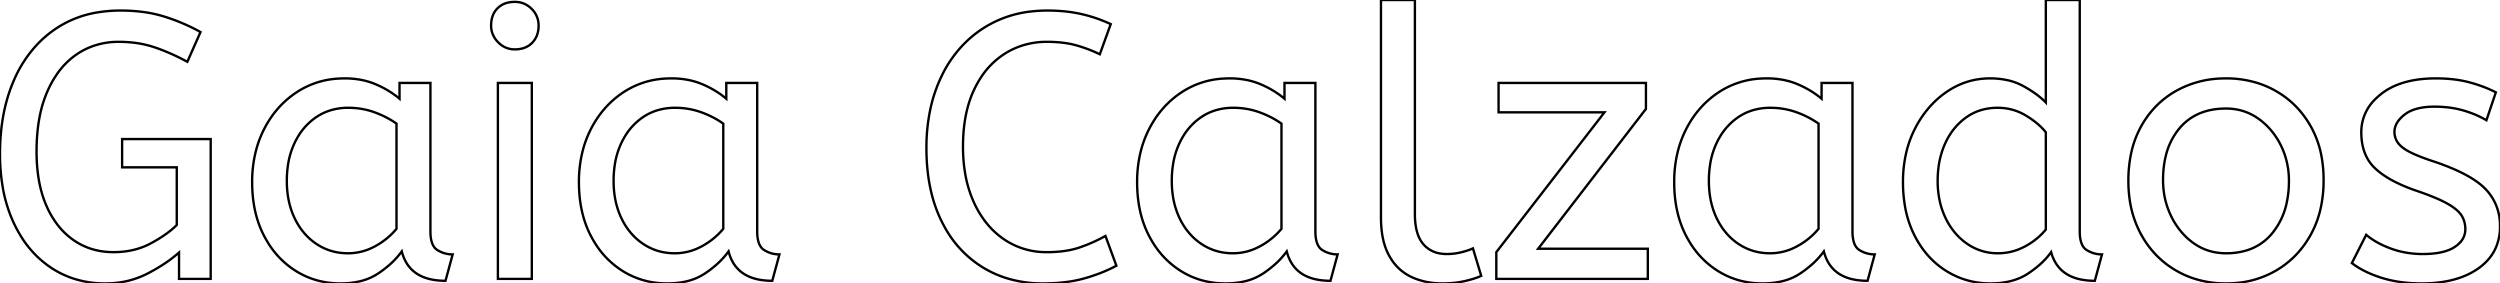 <svg width="994.953" height="112.802" viewBox="0 0 994.953 112.802" xmlns="http://www.w3.org/2000/svg">
	<g id="svgGroup" stroke-linecap="round" fill-rule="evenodd" font-size="9pt" stroke="#000" stroke-width="0.25mm" fill="none" style="stroke:#000;stroke-width:0.25mm;fill:none">
		<path d="M 79.801 12.75 L 74.551 24.6 Q 68.251 21.15 61.726 18.9 A 41.041 41.041 0 0 0 52.577 16.919 A 51.337 51.337 0 0 0 47.251 16.65 A 30.194 30.194 0 0 0 36.021 18.706 A 28.378 28.378 0 0 0 30.451 21.675 A 30.443 30.443 0 0 0 22.465 29.802 A 41.186 41.186 0 0 0 18.826 36.45 A 47.421 47.421 0 0 0 15.757 46.546 Q 14.551 52.809 14.551 60.3 A 68.268 68.268 0 0 0 15.195 69.931 Q 15.929 75.083 17.504 79.445 A 39.054 39.054 0 0 0 18.451 81.825 A 36.27 36.27 0 0 0 22.849 89.395 A 28.654 28.654 0 0 0 29.251 95.55 Q 36.151 100.35 45.151 100.35 Q 53.551 100.35 60.076 96.825 Q 65.072 94.126 68.441 91.295 A 29.907 29.907 0 0 0 70.351 89.55 L 70.351 66.6 L 48.601 66.6 L 48.601 55.35 L 83.851 55.35 L 83.851 111 L 71.251 111 L 71.251 100.5 A 53.824 53.824 0 0 1 64.684 105.437 A 71.031 71.031 0 0 1 58.501 108.975 A 35.391 35.391 0 0 1 44.392 112.724 A 42.196 42.196 0 0 1 41.851 112.8 A 39.857 39.857 0 0 1 27.882 110.4 A 36.766 36.766 0 0 1 20.251 106.5 A 40.332 40.332 0 0 1 8.354 94.055 A 50.926 50.926 0 0 1 5.401 88.575 A 56.294 56.294 0 0 1 1.039 74.219 A 77.756 77.756 0 0 1 0.001 61.2 Q 0.001 44.4 5.701 31.575 A 49.095 49.095 0 0 1 14.377 18.153 A 44.183 44.183 0 0 1 22.126 11.475 A 41.75 41.75 0 0 1 39.18 4.875 A 55.595 55.595 0 0 1 48.001 4.2 A 67.888 67.888 0 0 1 56.953 4.763 A 50.413 50.413 0 0 1 65.401 6.6 Q 73.051 9 79.801 12.75 Z" id="0" vector-effect="non-scaling-stroke"/>
		<path d="M 159.001 39.3 L 159.001 33 L 171.301 33 L 171.301 92.1 A 18.225 18.225 0 0 0 171.453 94.554 Q 171.838 97.376 173.195 98.806 A 4.448 4.448 0 0 0 174.076 99.525 Q 176.851 101.25 180.151 101.25 L 177.301 111.75 Q 163.256 111.75 160.056 100.62 A 20.385 20.385 0 0 1 159.901 100.05 A 31.961 31.961 0 0 1 155.237 105.189 A 42.747 42.747 0 0 1 150.526 108.825 A 22.392 22.392 0 0 1 143.096 111.98 Q 139.606 112.8 135.451 112.8 Q 125.701 112.8 117.751 107.85 A 34.42 34.42 0 0 1 106.631 96.56 A 41.884 41.884 0 0 1 105.076 93.825 Q 100.351 84.75 100.351 72.45 A 49.713 49.713 0 0 1 101.846 60.047 A 41.952 41.952 0 0 1 105.076 51.45 Q 109.801 42.15 118.126 36.675 A 33.446 33.446 0 0 1 134.918 31.265 A 41.082 41.082 0 0 1 137.251 31.2 A 33.876 33.876 0 0 1 144.441 31.936 A 28.055 28.055 0 0 1 149.476 33.525 A 39.003 39.003 0 0 1 155.906 36.966 A 33.154 33.154 0 0 1 159.001 39.3 Z M 157.801 91.05 L 157.801 49.2 Q 153.751 46.35 148.876 44.625 Q 144.001 42.9 138.601 42.9 A 23.887 23.887 0 0 0 131.144 44.031 A 21.035 21.035 0 0 0 125.926 46.575 A 24.451 24.451 0 0 0 118.397 54.711 A 29.944 29.944 0 0 0 117.301 56.775 A 30.995 30.995 0 0 0 114.671 65.29 A 41.517 41.517 0 0 0 114.151 72 Q 114.151 80.4 117.301 86.925 A 26.403 26.403 0 0 0 121.959 93.744 A 23.545 23.545 0 0 0 126.001 97.125 Q 131.551 100.8 138.451 100.8 Q 144.151 100.8 149.251 98.025 A 29.176 29.176 0 0 0 156.331 92.697 A 27.106 27.106 0 0 0 157.801 91.05 Z" id="1" vector-effect="non-scaling-stroke"/>
		<path d="M 211.651 111 L 198.151 111 L 198.151 33 L 211.651 33 L 211.651 111 Z M 198.357 16.932 A 8.959 8.959 0 0 0 204.901 19.65 Q 209.251 19.65 211.801 17.025 A 8.665 8.665 0 0 0 213.938 13.325 A 11.266 11.266 0 0 0 214.351 10.2 A 10.887 10.887 0 0 0 214.35 10.078 A 9.091 9.091 0 0 0 211.576 3.525 Q 208.801 0.75 204.901 0.75 A 12.396 12.396 0 0 0 202.417 0.987 A 8.492 8.492 0 0 0 198.001 3.3 Q 195.451 5.85 195.451 10.2 A 8.987 8.987 0 0 0 196.189 13.828 A 9.965 9.965 0 0 0 198.226 16.8 A 11.203 11.203 0 0 0 198.357 16.932 Z" id="2" vector-effect="non-scaling-stroke"/>
		<path d="M 289.051 39.3 L 289.051 33 L 301.351 33 L 301.351 92.1 A 18.225 18.225 0 0 0 301.503 94.554 Q 301.888 97.376 303.245 98.806 A 4.448 4.448 0 0 0 304.126 99.525 Q 306.901 101.25 310.201 101.25 L 307.351 111.75 Q 293.306 111.75 290.106 100.62 A 20.385 20.385 0 0 1 289.951 100.05 A 31.961 31.961 0 0 1 285.287 105.189 A 42.747 42.747 0 0 1 280.576 108.825 A 22.392 22.392 0 0 1 273.146 111.98 Q 269.656 112.8 265.501 112.8 Q 255.751 112.8 247.801 107.85 A 34.42 34.42 0 0 1 236.681 96.56 A 41.884 41.884 0 0 1 235.126 93.825 Q 230.401 84.75 230.401 72.45 A 49.713 49.713 0 0 1 231.896 60.047 A 41.952 41.952 0 0 1 235.126 51.45 Q 239.851 42.15 248.176 36.675 A 33.446 33.446 0 0 1 264.968 31.265 A 41.082 41.082 0 0 1 267.301 31.2 A 33.876 33.876 0 0 1 274.491 31.936 A 28.055 28.055 0 0 1 279.526 33.525 A 39.003 39.003 0 0 1 285.956 36.966 A 33.154 33.154 0 0 1 289.051 39.3 Z M 287.851 91.05 L 287.851 49.2 Q 283.801 46.35 278.926 44.625 Q 274.051 42.9 268.651 42.9 A 23.887 23.887 0 0 0 261.194 44.031 A 21.035 21.035 0 0 0 255.976 46.575 A 24.451 24.451 0 0 0 248.447 54.711 A 29.944 29.944 0 0 0 247.351 56.775 A 30.995 30.995 0 0 0 244.721 65.29 A 41.517 41.517 0 0 0 244.201 72 Q 244.201 80.4 247.351 86.925 A 26.403 26.403 0 0 0 252.009 93.744 A 23.545 23.545 0 0 0 256.051 97.125 Q 261.601 100.8 268.501 100.8 Q 274.201 100.8 279.301 98.025 A 29.176 29.176 0 0 0 286.381 92.697 A 27.106 27.106 0 0 0 287.851 91.05 Z" id="3" vector-effect="non-scaling-stroke"/>
		<path d="M 442.051 9.6 L 437.701 21.6 Q 433.051 19.35 428.176 18 Q 423.301 16.65 416.701 16.65 A 31.759 31.759 0 0 0 404.844 18.833 A 29.971 29.971 0 0 0 399.526 21.6 A 31.75 31.75 0 0 0 389.977 31.472 A 40.467 40.467 0 0 0 387.601 35.85 Q 383.591 44.423 383.277 56.311 A 77.389 77.389 0 0 0 383.251 58.35 A 62.794 62.794 0 0 0 384.175 69.383 A 46.394 46.394 0 0 0 387.526 80.4 A 38.516 38.516 0 0 0 392.905 89.142 A 32.134 32.134 0 0 0 399.376 95.1 A 29.555 29.555 0 0 0 416.094 100.345 A 35.842 35.842 0 0 0 416.701 100.35 A 50.573 50.573 0 0 0 422.657 100.018 Q 425.675 99.659 428.274 98.914 A 28.92 28.92 0 0 0 429.451 98.55 Q 434.851 96.75 439.951 93.9 L 444.301 105.75 A 56.342 56.342 0 0 1 437.559 108.817 A 71.841 71.841 0 0 1 431.626 110.775 Q 424.96 112.669 416.259 112.792 A 86.123 86.123 0 0 1 415.051 112.8 A 48.576 48.576 0 0 1 401.063 110.849 A 41.941 41.941 0 0 1 390.901 106.275 A 42.901 42.901 0 0 1 376.086 90.607 A 52.374 52.374 0 0 1 374.551 87.675 Q 368.701 75.6 368.701 58.95 A 74.058 74.058 0 0 1 370.182 43.819 A 58.118 58.118 0 0 1 374.626 30.525 A 47.453 47.453 0 0 1 385.094 16.079 A 44.791 44.791 0 0 1 391.426 11.175 A 44.057 44.057 0 0 1 410.447 4.558 A 55.938 55.938 0 0 1 416.851 4.2 A 68.458 68.458 0 0 1 424.439 4.602 A 52.8 52.8 0 0 1 430.501 5.625 A 57.336 57.336 0 0 1 441.713 9.442 A 53.419 53.419 0 0 1 442.051 9.6 Z" id="5" vector-effect="non-scaling-stroke"/>
		<path d="M 511.201 39.3 L 511.201 33 L 523.501 33 L 523.501 92.1 A 18.225 18.225 0 0 0 523.653 94.554 Q 524.038 97.376 525.395 98.806 A 4.448 4.448 0 0 0 526.276 99.525 Q 529.051 101.25 532.351 101.25 L 529.501 111.75 Q 515.456 111.75 512.256 100.62 A 20.385 20.385 0 0 1 512.101 100.05 A 31.961 31.961 0 0 1 507.437 105.189 A 42.747 42.747 0 0 1 502.726 108.825 A 22.392 22.392 0 0 1 495.296 111.98 Q 491.806 112.8 487.651 112.8 Q 477.901 112.8 469.951 107.85 A 34.42 34.42 0 0 1 458.831 96.56 A 41.884 41.884 0 0 1 457.276 93.825 Q 452.551 84.75 452.551 72.45 A 49.713 49.713 0 0 1 454.046 60.047 A 41.952 41.952 0 0 1 457.276 51.45 Q 462.001 42.15 470.326 36.675 A 33.446 33.446 0 0 1 487.118 31.265 A 41.082 41.082 0 0 1 489.451 31.2 A 33.876 33.876 0 0 1 496.641 31.936 A 28.055 28.055 0 0 1 501.676 33.525 A 39.003 39.003 0 0 1 508.106 36.966 A 33.154 33.154 0 0 1 511.201 39.3 Z M 510.001 91.05 L 510.001 49.2 Q 505.951 46.35 501.076 44.625 Q 496.201 42.9 490.801 42.9 A 23.887 23.887 0 0 0 483.344 44.031 A 21.035 21.035 0 0 0 478.126 46.575 A 24.451 24.451 0 0 0 470.597 54.711 A 29.944 29.944 0 0 0 469.501 56.775 A 30.995 30.995 0 0 0 466.871 65.29 A 41.517 41.517 0 0 0 466.351 72 Q 466.351 80.4 469.501 86.925 A 26.403 26.403 0 0 0 474.159 93.744 A 23.545 23.545 0 0 0 478.201 97.125 Q 483.751 100.8 490.651 100.8 Q 496.351 100.8 501.451 98.025 A 29.176 29.176 0 0 0 508.531 92.697 A 27.106 27.106 0 0 0 510.001 91.05 Z" id="6" vector-effect="non-scaling-stroke"/>
		<path d="M 549.601 86.55 L 549.601 0 L 563.101 0 L 563.101 85.2 A 30.966 30.966 0 0 0 563.383 89.532 Q 563.686 91.674 564.316 93.409 A 11.96 11.96 0 0 0 566.476 97.2 A 11.045 11.045 0 0 0 573.351 100.913 A 16.086 16.086 0 0 0 575.851 101.1 Q 578.701 101.1 581.476 100.425 Q 584.251 99.75 586.201 98.85 L 589.501 109.8 A 27.226 27.226 0 0 1 587.097 110.725 Q 585.186 111.366 582.826 111.9 A 35.725 35.725 0 0 1 578.093 112.628 A 45.77 45.77 0 0 1 574.051 112.8 Q 567.151 112.8 561.601 110.175 A 19.024 19.024 0 0 1 553.614 103.027 A 23.784 23.784 0 0 1 552.826 101.7 Q 549.601 95.85 549.601 86.55 Z" id="7" vector-effect="non-scaling-stroke"/>
		<path d="M 655.801 111 L 595.501 111 L 595.501 100.35 L 638.551 44.7 L 596.401 44.7 L 596.401 33 L 655.051 33 L 655.051 43.35 L 612.151 99 L 655.801 99 L 655.801 111 Z" id="8" vector-effect="non-scaling-stroke"/>
		<path d="M 724.951 39.3 L 724.951 33 L 737.251 33 L 737.251 92.1 A 18.225 18.225 0 0 0 737.403 94.554 Q 737.788 97.376 739.145 98.806 A 4.448 4.448 0 0 0 740.026 99.525 Q 742.801 101.25 746.101 101.25 L 743.251 111.75 Q 729.206 111.75 726.006 100.62 A 20.385 20.385 0 0 1 725.851 100.05 A 31.961 31.961 0 0 1 721.187 105.189 A 42.747 42.747 0 0 1 716.476 108.825 A 22.392 22.392 0 0 1 709.046 111.98 Q 705.556 112.8 701.401 112.8 Q 691.651 112.8 683.701 107.85 A 34.42 34.42 0 0 1 672.581 96.56 A 41.884 41.884 0 0 1 671.026 93.825 Q 666.301 84.75 666.301 72.45 A 49.713 49.713 0 0 1 667.796 60.047 A 41.952 41.952 0 0 1 671.026 51.45 Q 675.751 42.15 684.076 36.675 A 33.446 33.446 0 0 1 700.868 31.265 A 41.082 41.082 0 0 1 703.201 31.2 A 33.876 33.876 0 0 1 710.391 31.936 A 28.055 28.055 0 0 1 715.426 33.525 A 39.003 39.003 0 0 1 721.856 36.966 A 33.154 33.154 0 0 1 724.951 39.3 Z M 723.751 91.05 L 723.751 49.2 Q 719.701 46.35 714.826 44.625 Q 709.951 42.9 704.551 42.9 A 23.887 23.887 0 0 0 697.094 44.031 A 21.035 21.035 0 0 0 691.876 46.575 A 24.451 24.451 0 0 0 684.347 54.711 A 29.944 29.944 0 0 0 683.251 56.775 A 30.995 30.995 0 0 0 680.621 65.29 A 41.517 41.517 0 0 0 680.101 72 Q 680.101 80.4 683.251 86.925 A 26.403 26.403 0 0 0 687.909 93.744 A 23.545 23.545 0 0 0 691.951 97.125 Q 697.501 100.8 704.401 100.8 Q 710.101 100.8 715.201 98.025 A 29.176 29.176 0 0 0 722.281 92.697 A 27.106 27.106 0 0 0 723.751 91.05 Z" id="9" vector-effect="non-scaling-stroke"/>
		<path d="M 814.201 40.8 L 814.201 0 L 827.701 0 L 827.701 92.1 A 18.225 18.225 0 0 0 827.853 94.554 Q 828.238 97.376 829.595 98.806 A 4.448 4.448 0 0 0 830.476 99.525 Q 833.251 101.25 836.551 101.25 L 833.701 111.75 A 26.78 26.78 0 0 1 827.314 111.049 Q 818.67 108.922 816.301 100.35 A 29.229 29.229 0 0 1 812.056 105.077 Q 809.855 107.071 807.076 108.9 Q 801.481 112.583 793.143 112.788 A 40.375 40.375 0 0 1 792.151 112.8 Q 782.551 112.8 774.601 107.85 Q 766.651 102.9 762.001 93.825 A 41.299 41.299 0 0 1 758.118 81.911 A 55.831 55.831 0 0 1 757.351 72.45 A 50.91 50.91 0 0 1 758.684 60.579 A 41.944 41.944 0 0 1 762.076 51.3 A 40.936 40.936 0 0 1 769.004 41.414 A 36.279 36.279 0 0 1 774.676 36.6 Q 782.551 31.2 792.001 31.2 A 32.463 32.463 0 0 1 798.41 31.803 A 23.913 23.913 0 0 1 805.426 34.35 A 51.515 51.515 0 0 1 809.297 36.734 Q 811.131 37.986 812.588 39.261 A 24.885 24.885 0 0 1 814.201 40.8 Z M 814.201 91.35 L 814.201 52.65 Q 811.638 49.412 807.255 46.599 A 42.21 42.21 0 0 0 806.251 45.975 Q 801.151 42.9 795.001 42.9 A 22.419 22.419 0 0 0 787.567 44.1 A 20.077 20.077 0 0 0 782.401 46.8 Q 777.001 50.7 774.076 57.225 A 33.285 33.285 0 0 0 771.466 66.772 A 42.17 42.17 0 0 0 771.151 72 A 37.135 37.135 0 0 0 772.04 80.279 A 30.491 30.491 0 0 0 774.301 86.775 A 27.307 27.307 0 0 0 778.861 93.545 A 24.183 24.183 0 0 0 782.926 97.05 A 21.145 21.145 0 0 0 795.151 100.8 Q 800.701 100.8 805.726 98.175 Q 810.751 95.55 814.201 91.35 Z" id="10" vector-effect="non-scaling-stroke"/>
		<path d="M 872.943 110.791 A 40.821 40.821 0 0 0 885.901 112.8 A 46.089 46.089 0 0 0 889.313 112.675 A 37.886 37.886 0 0 0 905.776 107.7 Q 914.551 102.6 919.651 93.375 A 39.383 39.383 0 0 0 923.63 82.663 A 51.276 51.276 0 0 0 924.751 71.7 A 51.813 51.813 0 0 0 924.023 62.837 A 38.692 38.692 0 0 0 919.576 50.175 Q 914.401 41.1 905.626 36.15 A 37.273 37.273 0 0 0 898.664 33.109 A 41.607 41.607 0 0 0 885.901 31.2 A 46.987 46.987 0 0 0 883.531 31.259 A 39.254 39.254 0 0 0 866.101 36.15 Q 857.251 41.1 852.151 50.25 A 39.034 39.034 0 0 0 848.027 61.635 A 52.509 52.509 0 0 0 847.051 72 A 52.23 52.23 0 0 0 847.448 78.53 A 41.176 41.176 0 0 0 852.076 93.225 Q 857.101 102.45 865.951 107.625 A 36.839 36.839 0 0 0 872.943 110.791 Z M 885.901 100.8 A 28.112 28.112 0 0 0 893.74 99.764 A 21.001 21.001 0 0 0 904.351 92.775 A 28.204 28.204 0 0 0 910.08 80.64 A 40.657 40.657 0 0 0 910.951 72 A 32.064 32.064 0 0 0 909.114 61.071 A 30.021 30.021 0 0 0 907.651 57.675 A 28.796 28.796 0 0 0 901.393 49.322 A 27.256 27.256 0 0 0 898.726 47.175 Q 893.101 43.2 885.901 43.2 Q 874.051 43.2 867.451 51 A 26.817 26.817 0 0 0 861.94 62.06 Q 860.953 66.047 860.86 70.725 A 49.304 49.304 0 0 0 860.851 71.7 Q 860.851 79.5 864.151 86.175 A 29.156 29.156 0 0 0 869.446 93.735 A 26.441 26.441 0 0 0 873.076 96.825 Q 878.701 100.8 885.901 100.8 Z" id="11" vector-effect="non-scaling-stroke"/>
		<path d="M 936.001 104.7 L 941.701 93.45 A 27.835 27.835 0 0 0 946.416 96.639 Q 948.749 97.905 951.526 98.925 Q 957.451 101.1 964.201 101.1 A 40.669 40.669 0 0 0 968.825 100.855 Q 973.604 100.307 976.553 98.527 A 11.608 11.608 0 0 0 976.876 98.325 A 11.174 11.174 0 0 0 979.176 96.386 A 7.578 7.578 0 0 0 981.151 91.2 A 10.684 10.684 0 0 0 980.68 87.979 A 9.318 9.318 0 0 0 979.576 85.65 A 9.576 9.576 0 0 0 978.183 84.009 Q 976.557 82.451 973.801 80.925 Q 970.007 78.825 963.153 76.419 A 155.394 155.394 0 0 0 961.651 75.9 A 69.925 69.925 0 0 1 955.054 73.286 Q 948.904 70.452 945.226 66.975 Q 939.751 61.8 939.751 52.65 A 18.18 18.18 0 0 1 945.673 39.127 A 26.194 26.194 0 0 1 947.626 37.425 Q 955.501 31.2 969.451 31.2 A 61.191 61.191 0 0 1 976.12 31.546 Q 979.693 31.938 982.801 32.775 A 58.154 58.154 0 0 1 989.002 34.808 A 46.666 46.666 0 0 1 993.301 36.75 L 989.551 47.85 A 36.792 36.792 0 0 0 984.049 45.202 A 45.287 45.287 0 0 0 980.326 43.95 A 37.536 37.536 0 0 0 973.601 42.679 A 47.756 47.756 0 0 0 968.851 42.45 Q 963.847 42.45 960.387 43.746 A 12.764 12.764 0 0 0 957.001 45.6 Q 954.312 47.692 953.408 50.048 A 6.794 6.794 0 0 0 952.951 52.5 A 7.381 7.381 0 0 0 955.193 57.827 A 10.623 10.623 0 0 0 956.101 58.65 Q 959.199 61.158 968.098 64.1 A 126.729 126.729 0 0 0 968.401 64.2 A 101.629 101.629 0 0 1 975.994 67.047 Q 983.213 70.115 987.35 73.543 A 22.42 22.42 0 0 1 989.101 75.15 A 20.396 20.396 0 0 1 994.927 89.02 A 26.842 26.842 0 0 1 994.951 90.15 A 20.81 20.81 0 0 1 993.358 98.424 Q 991.408 102.976 987.074 106.282 A 24.927 24.927 0 0 1 986.476 106.725 Q 979.366 111.821 968.193 112.642 A 60.634 60.634 0 0 1 963.751 112.8 A 59.985 59.985 0 0 1 954.959 112.184 A 46.422 46.422 0 0 1 947.776 110.55 Q 940.651 108.3 936.001 104.7 Z" id="12" vector-effect="non-scaling-stroke"/>
	</g>
</svg>
